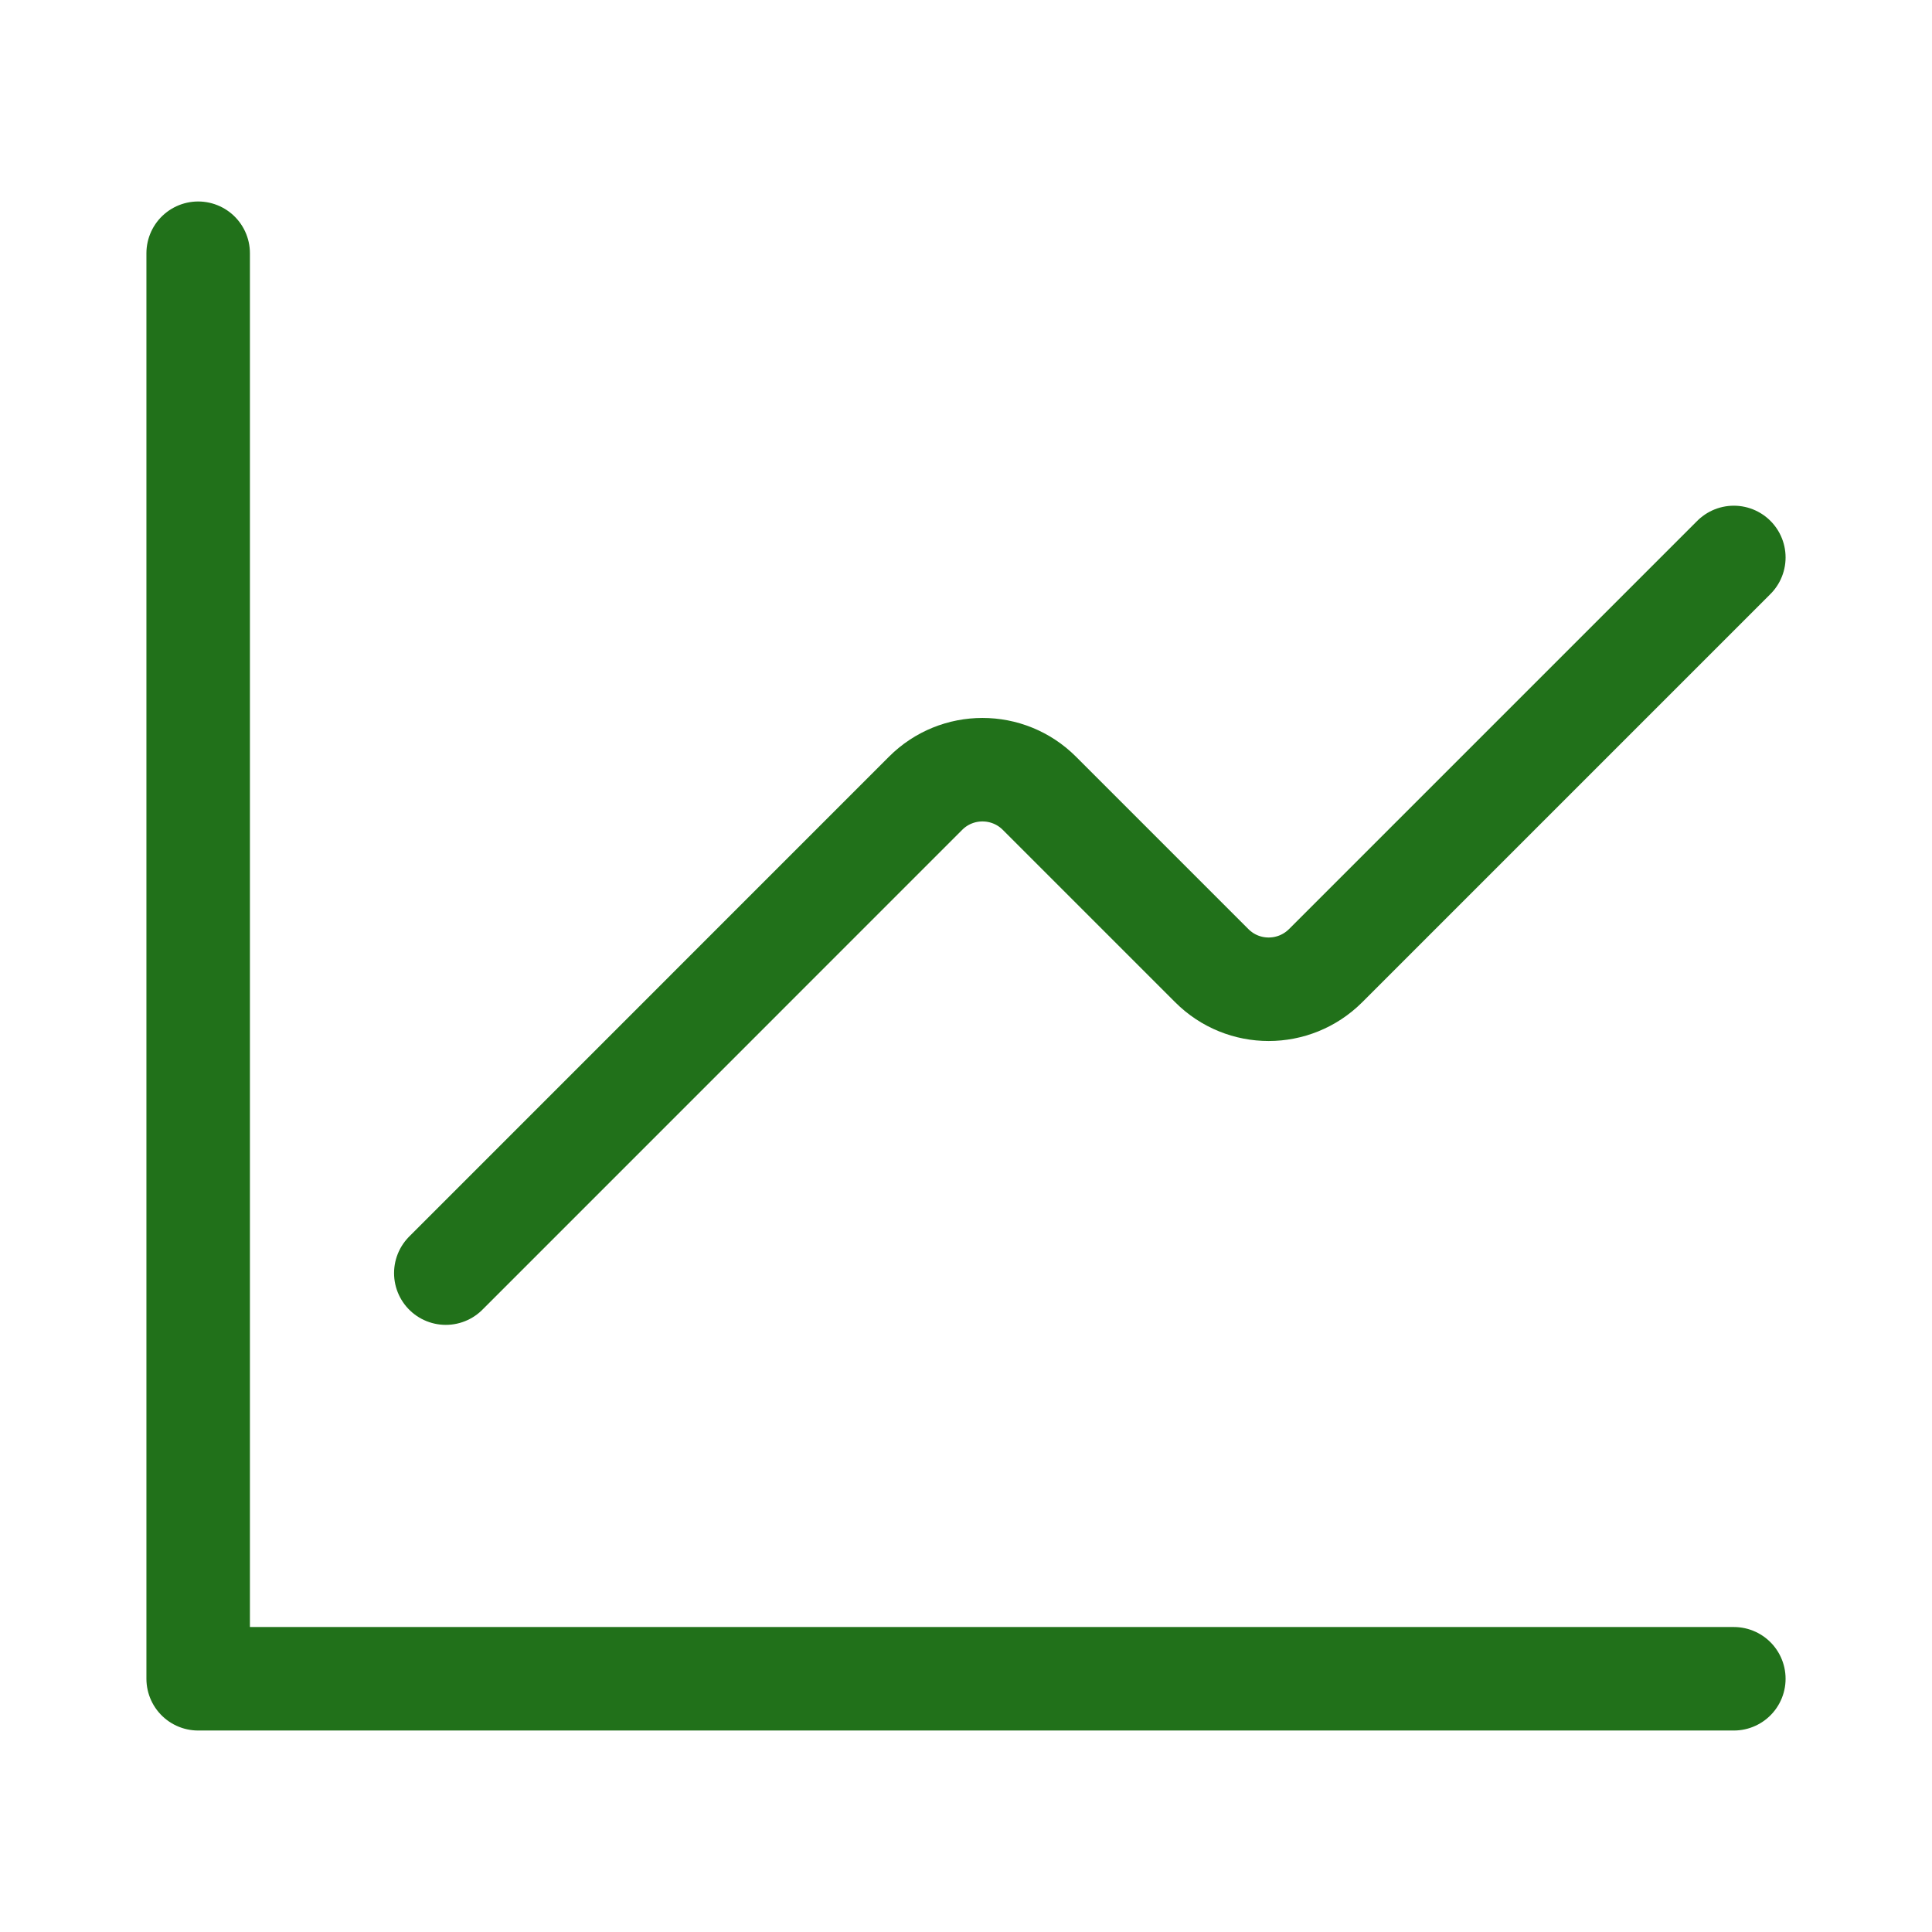 <svg width="28" height="28" viewBox="0 0 28 28" fill="none" xmlns="http://www.w3.org/2000/svg">
<path d="M25.128 8.079L19.212 13.995C18.755 14.451 18.017 14.451 17.562 13.995L15.064 11.497C14.608 11.041 13.869 11.041 13.414 11.497L6.461 18.451" stroke="#21711A" stroke-width="1.5" stroke-linecap="round" stroke-linejoin="round"/>
<path d="M25.128 24.33H2.872V3.67" stroke="#21711A" stroke-width="1.5" stroke-linecap="round" stroke-linejoin="round"/>
</svg>

